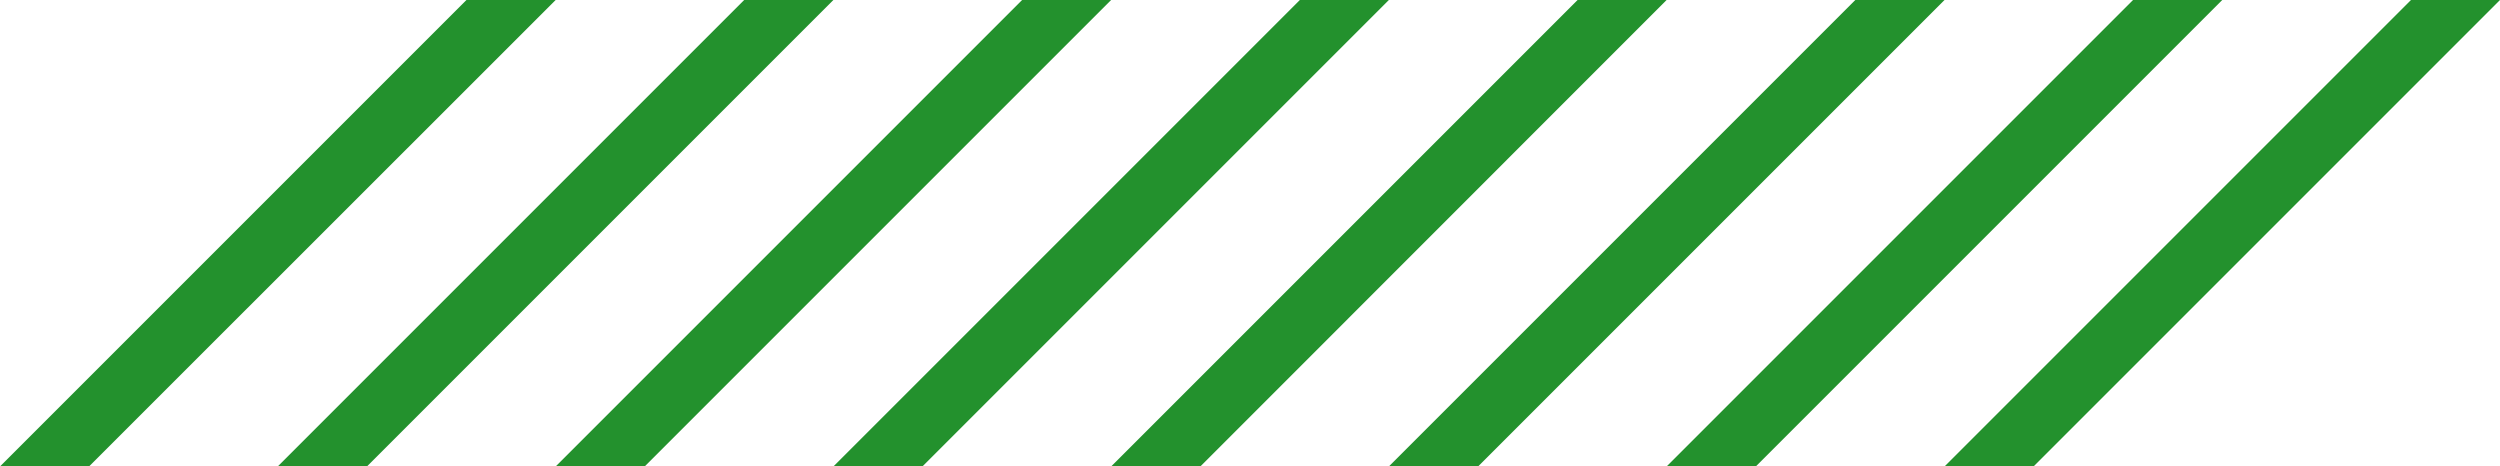 <svg xmlns="http://www.w3.org/2000/svg" viewBox="0 0 128.63 24"><defs><style>.cls-1{fill:#23912d;}</style></defs><g id="Layer_2" data-name="Layer 2"><g id="OBJECTS"><polygon class="cls-1" points="4.58 24 28.59 0 24 0 0 24 4.58 24"/><polygon class="cls-1" points="18.88 24 42.88 0 38.29 0 14.29 24 18.88 24"/><polygon class="cls-1" points="33.17 24 57.17 0 52.59 0 28.59 24 33.17 24"/><polygon class="cls-1" points="47.46 24 71.46 0 66.88 0 42.88 24 47.46 24"/><polygon class="cls-1" points="61.76 24 85.75 0 81.17 0 57.17 24 61.76 24"/><polygon class="cls-1" points="76.05 24 100.05 0 95.46 0 71.46 24 76.05 24"/><polygon class="cls-1" points="90.34 24 114.34 0 109.75 0 85.75 24 90.34 24"/><polygon class="cls-1" points="104.63 24 128.63 0 124.05 0 100.05 24 104.63 24"/></g></g></svg>